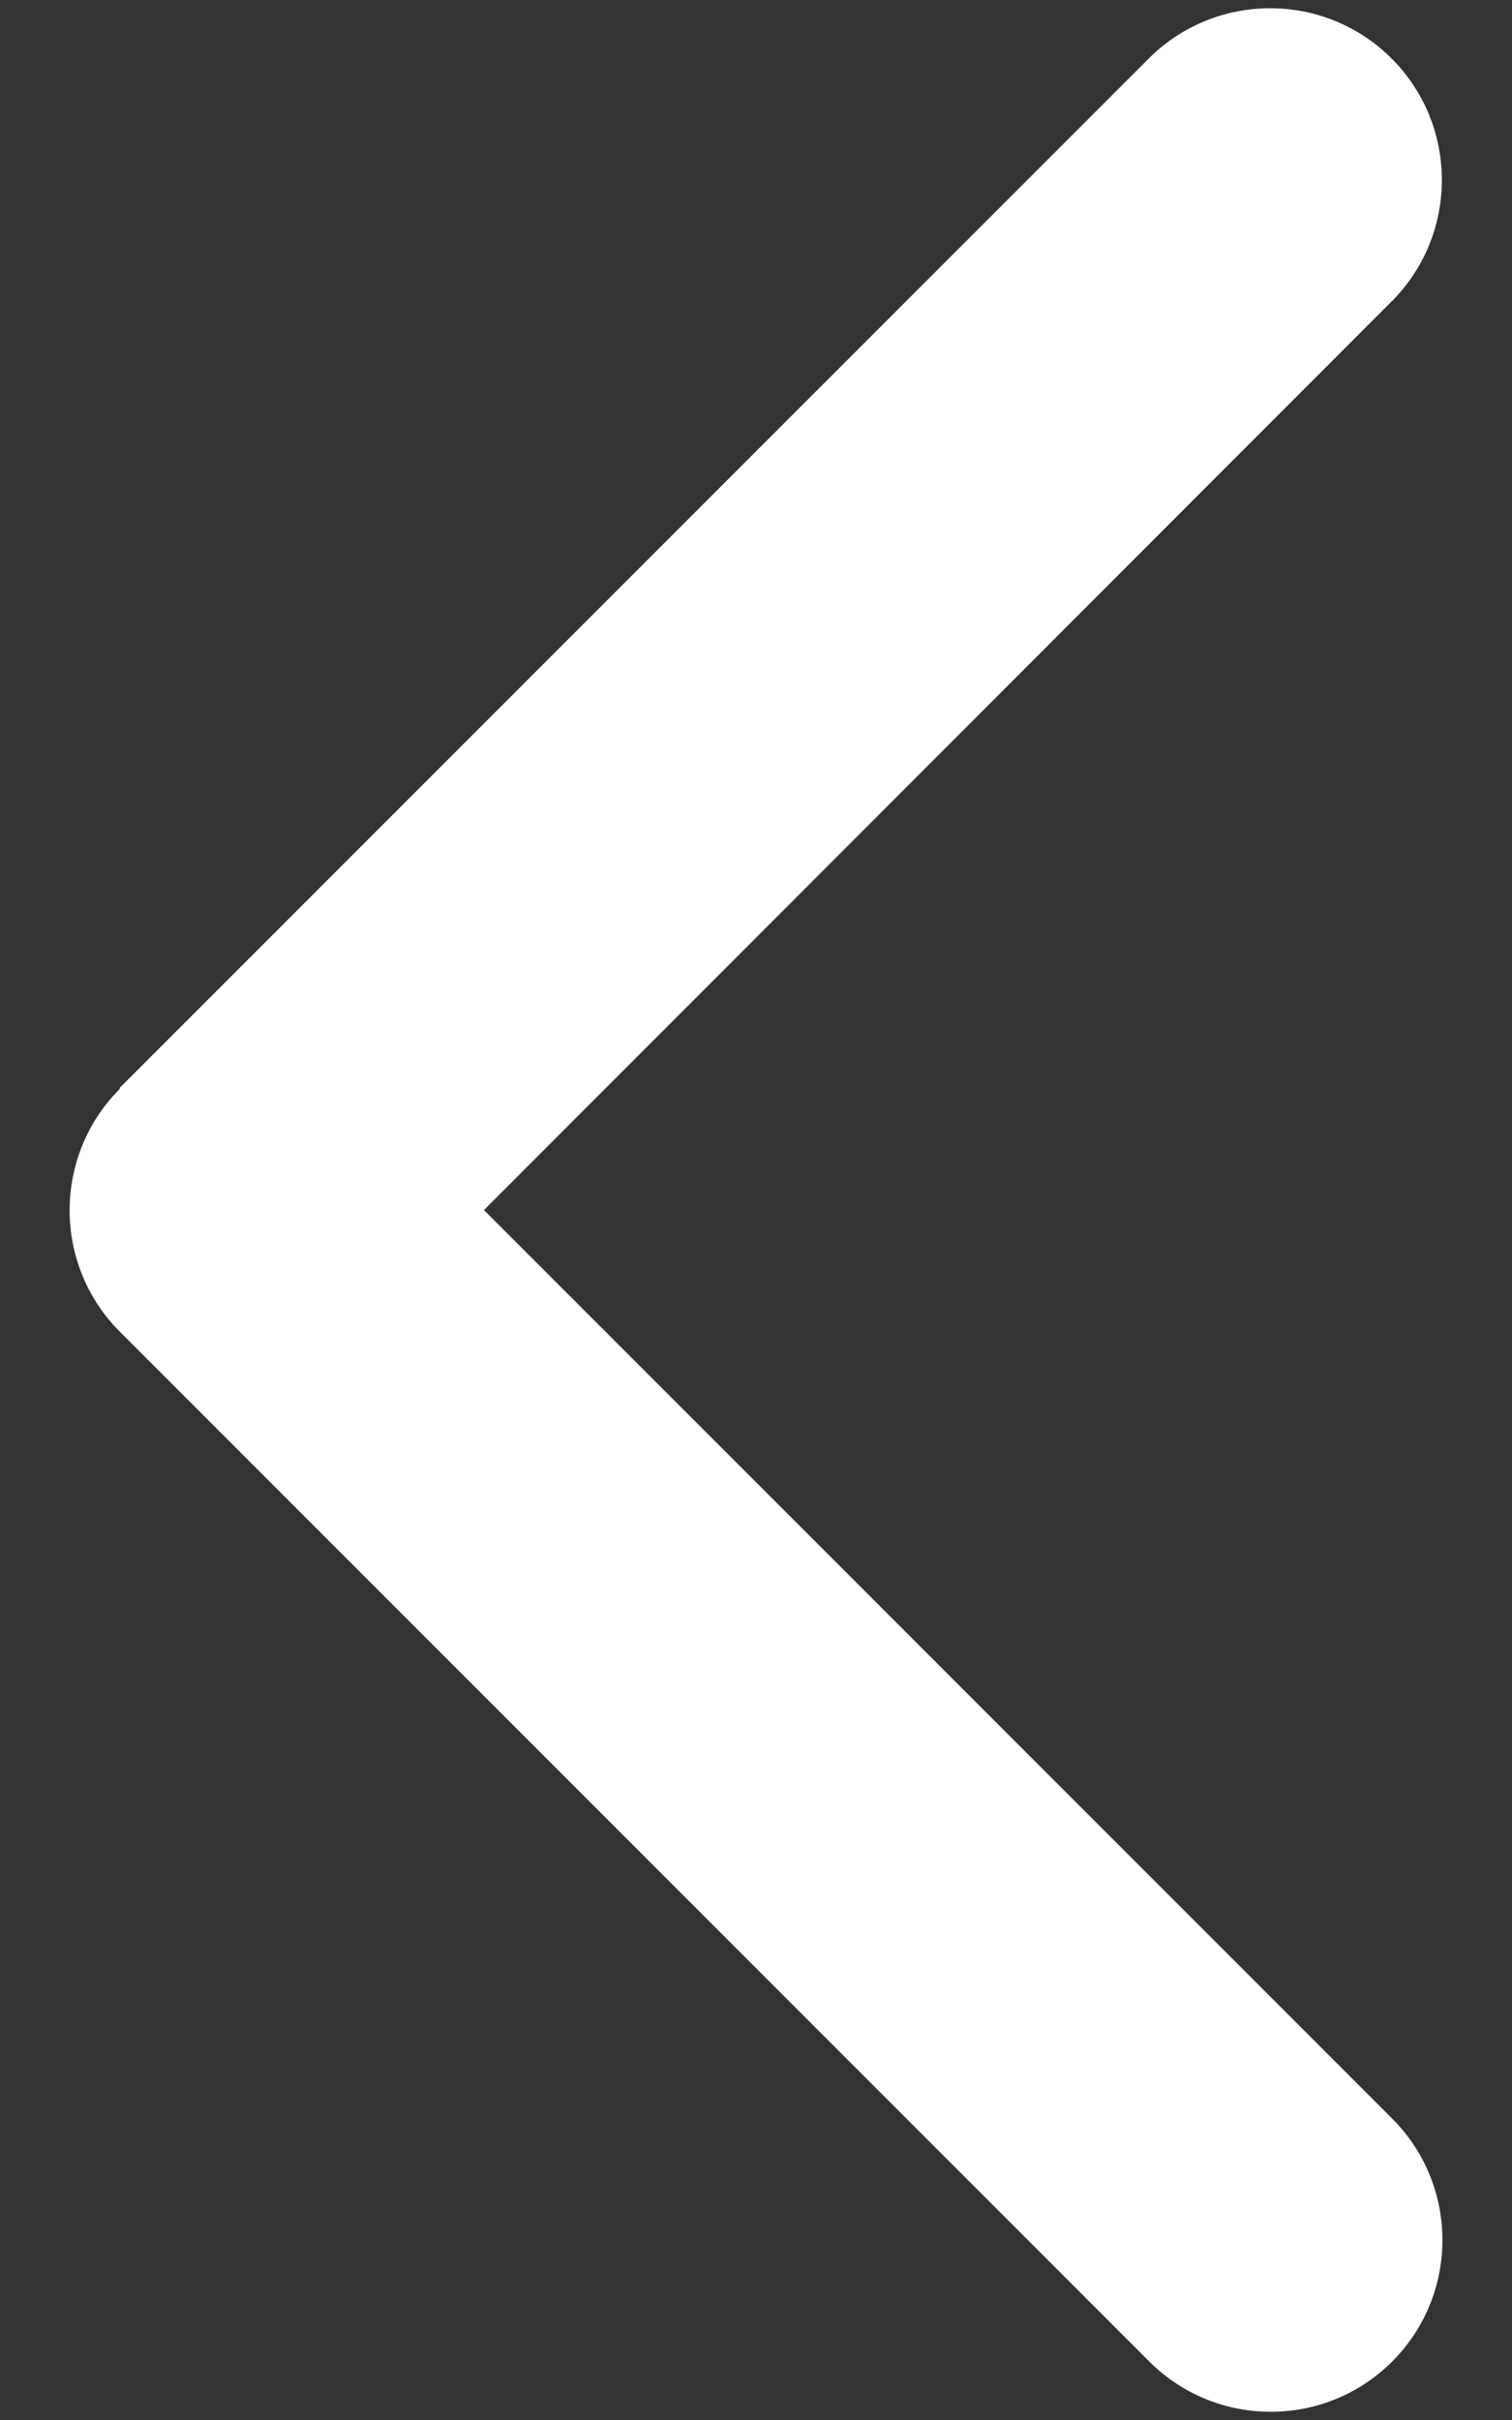 <?xml version="1.0" encoding="UTF-8"?><svg id="Layer_1" xmlns="http://www.w3.org/2000/svg" viewBox="0 0 320 512"><rect x="0" y="0" width="320" height="512" fill="#333333" stroke="none"/><defs><style>.cls-1{fill:#fff;}</style></defs><path class="cls-1" d="m25.37,230.36c-14.18,14.18-14.18,37.22,0,51.4l217.87,217.87c14.18,14.18,37.22,14.18,51.4,0,14.18-14.18,14.18-37.22,0-51.4l-192.22-192.22L294.52,63.78c14.18-14.18,14.18-37.22,0-51.4-14.18-14.18-37.22-14.18-51.4,0L25.25,230.24l.11.11Z"/></svg>